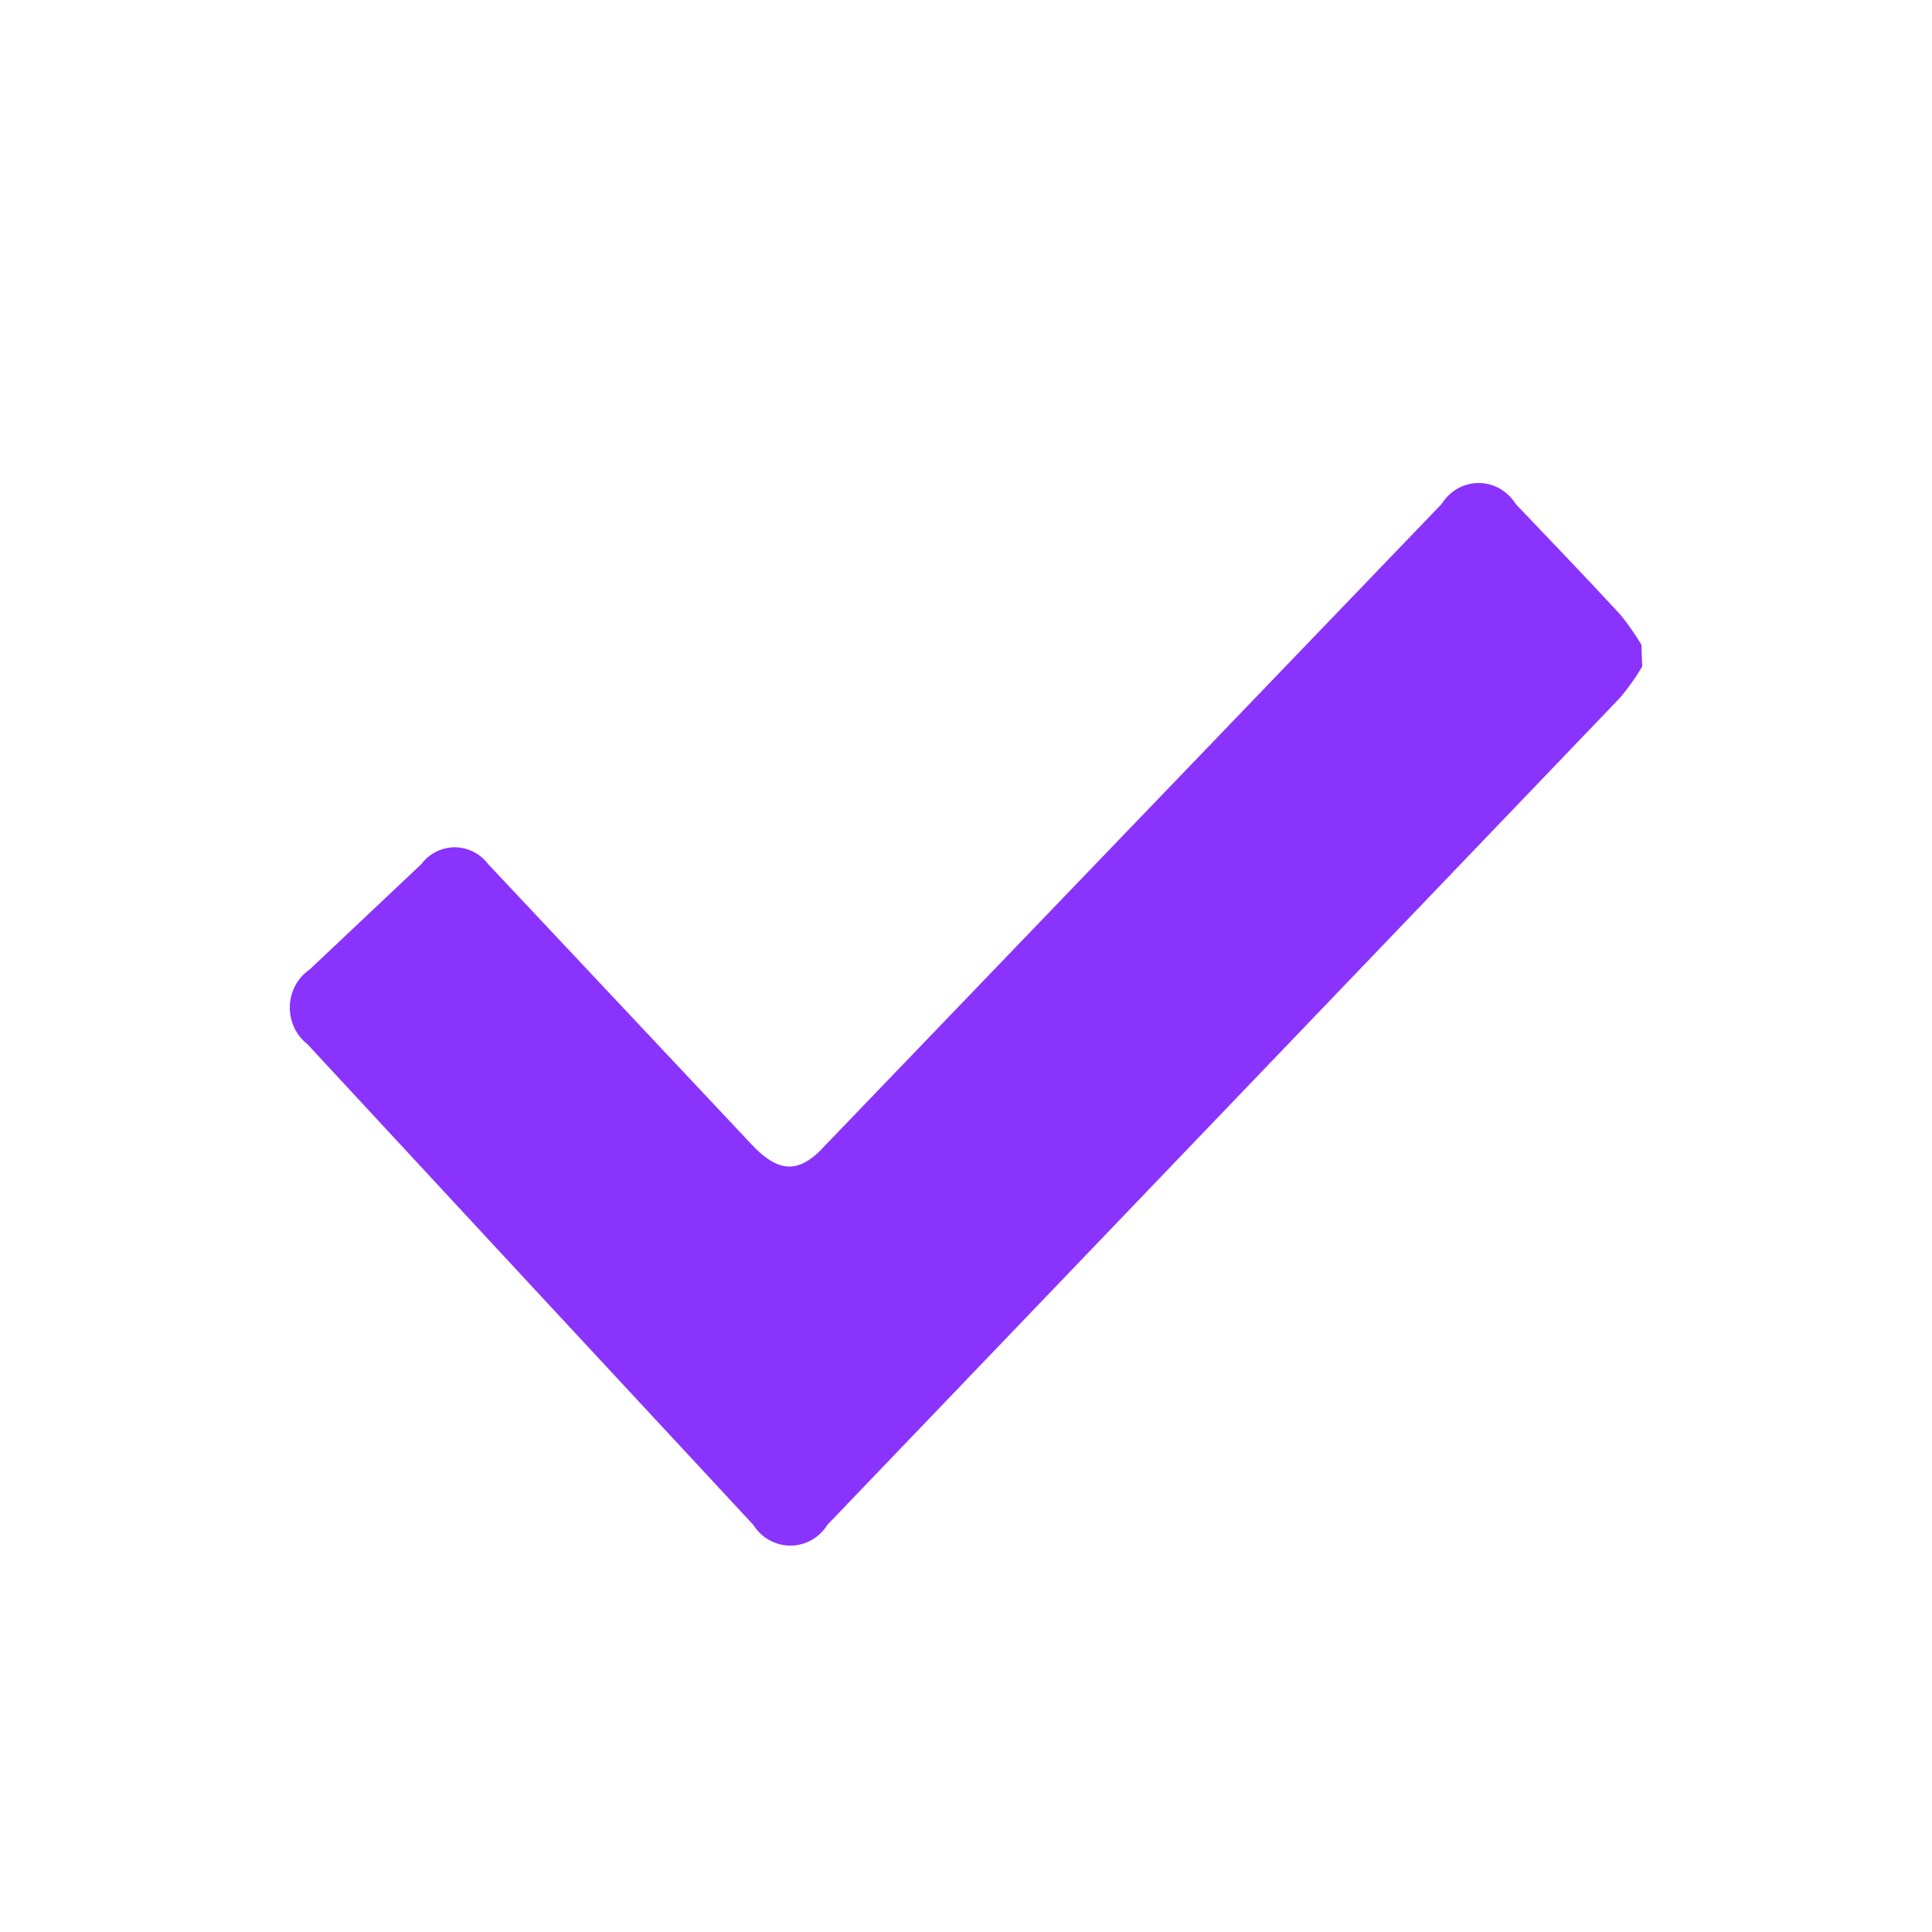 <svg width="20" height="20" viewBox="0 0 20 20" fill="none" xmlns="http://www.w3.org/2000/svg">
<path d="M17 6.9C16.932 7.015 16.855 7.124 16.769 7.225L8.566 15.784C8.524 15.851 8.467 15.905 8.4 15.943C8.333 15.98 8.258 16 8.182 16C8.105 16 8.03 15.98 7.963 15.943C7.896 15.905 7.839 15.851 7.797 15.784C6.258 14.128 4.719 12.469 3.18 10.807C3.122 10.762 3.075 10.702 3.044 10.634C3.013 10.565 2.998 10.49 3 10.414C3.003 10.338 3.023 10.264 3.059 10.198C3.095 10.132 3.146 10.076 3.207 10.035L4.361 8.946C4.402 8.891 4.455 8.847 4.515 8.817C4.575 8.787 4.641 8.771 4.707 8.771C4.774 8.771 4.84 8.787 4.9 8.817C4.96 8.847 5.012 8.891 5.054 8.946L7.781 11.848C8.066 12.15 8.278 12.154 8.551 11.848L14.922 5.219C14.964 5.152 15.021 5.097 15.088 5.058C15.155 5.02 15.231 5 15.307 5C15.384 5 15.459 5.02 15.526 5.058C15.593 5.097 15.65 5.152 15.692 5.219C16.053 5.597 16.415 5.975 16.769 6.357C16.851 6.457 16.925 6.563 16.992 6.674L17 6.9Z" fill="#8A33FD"/>
</svg>
